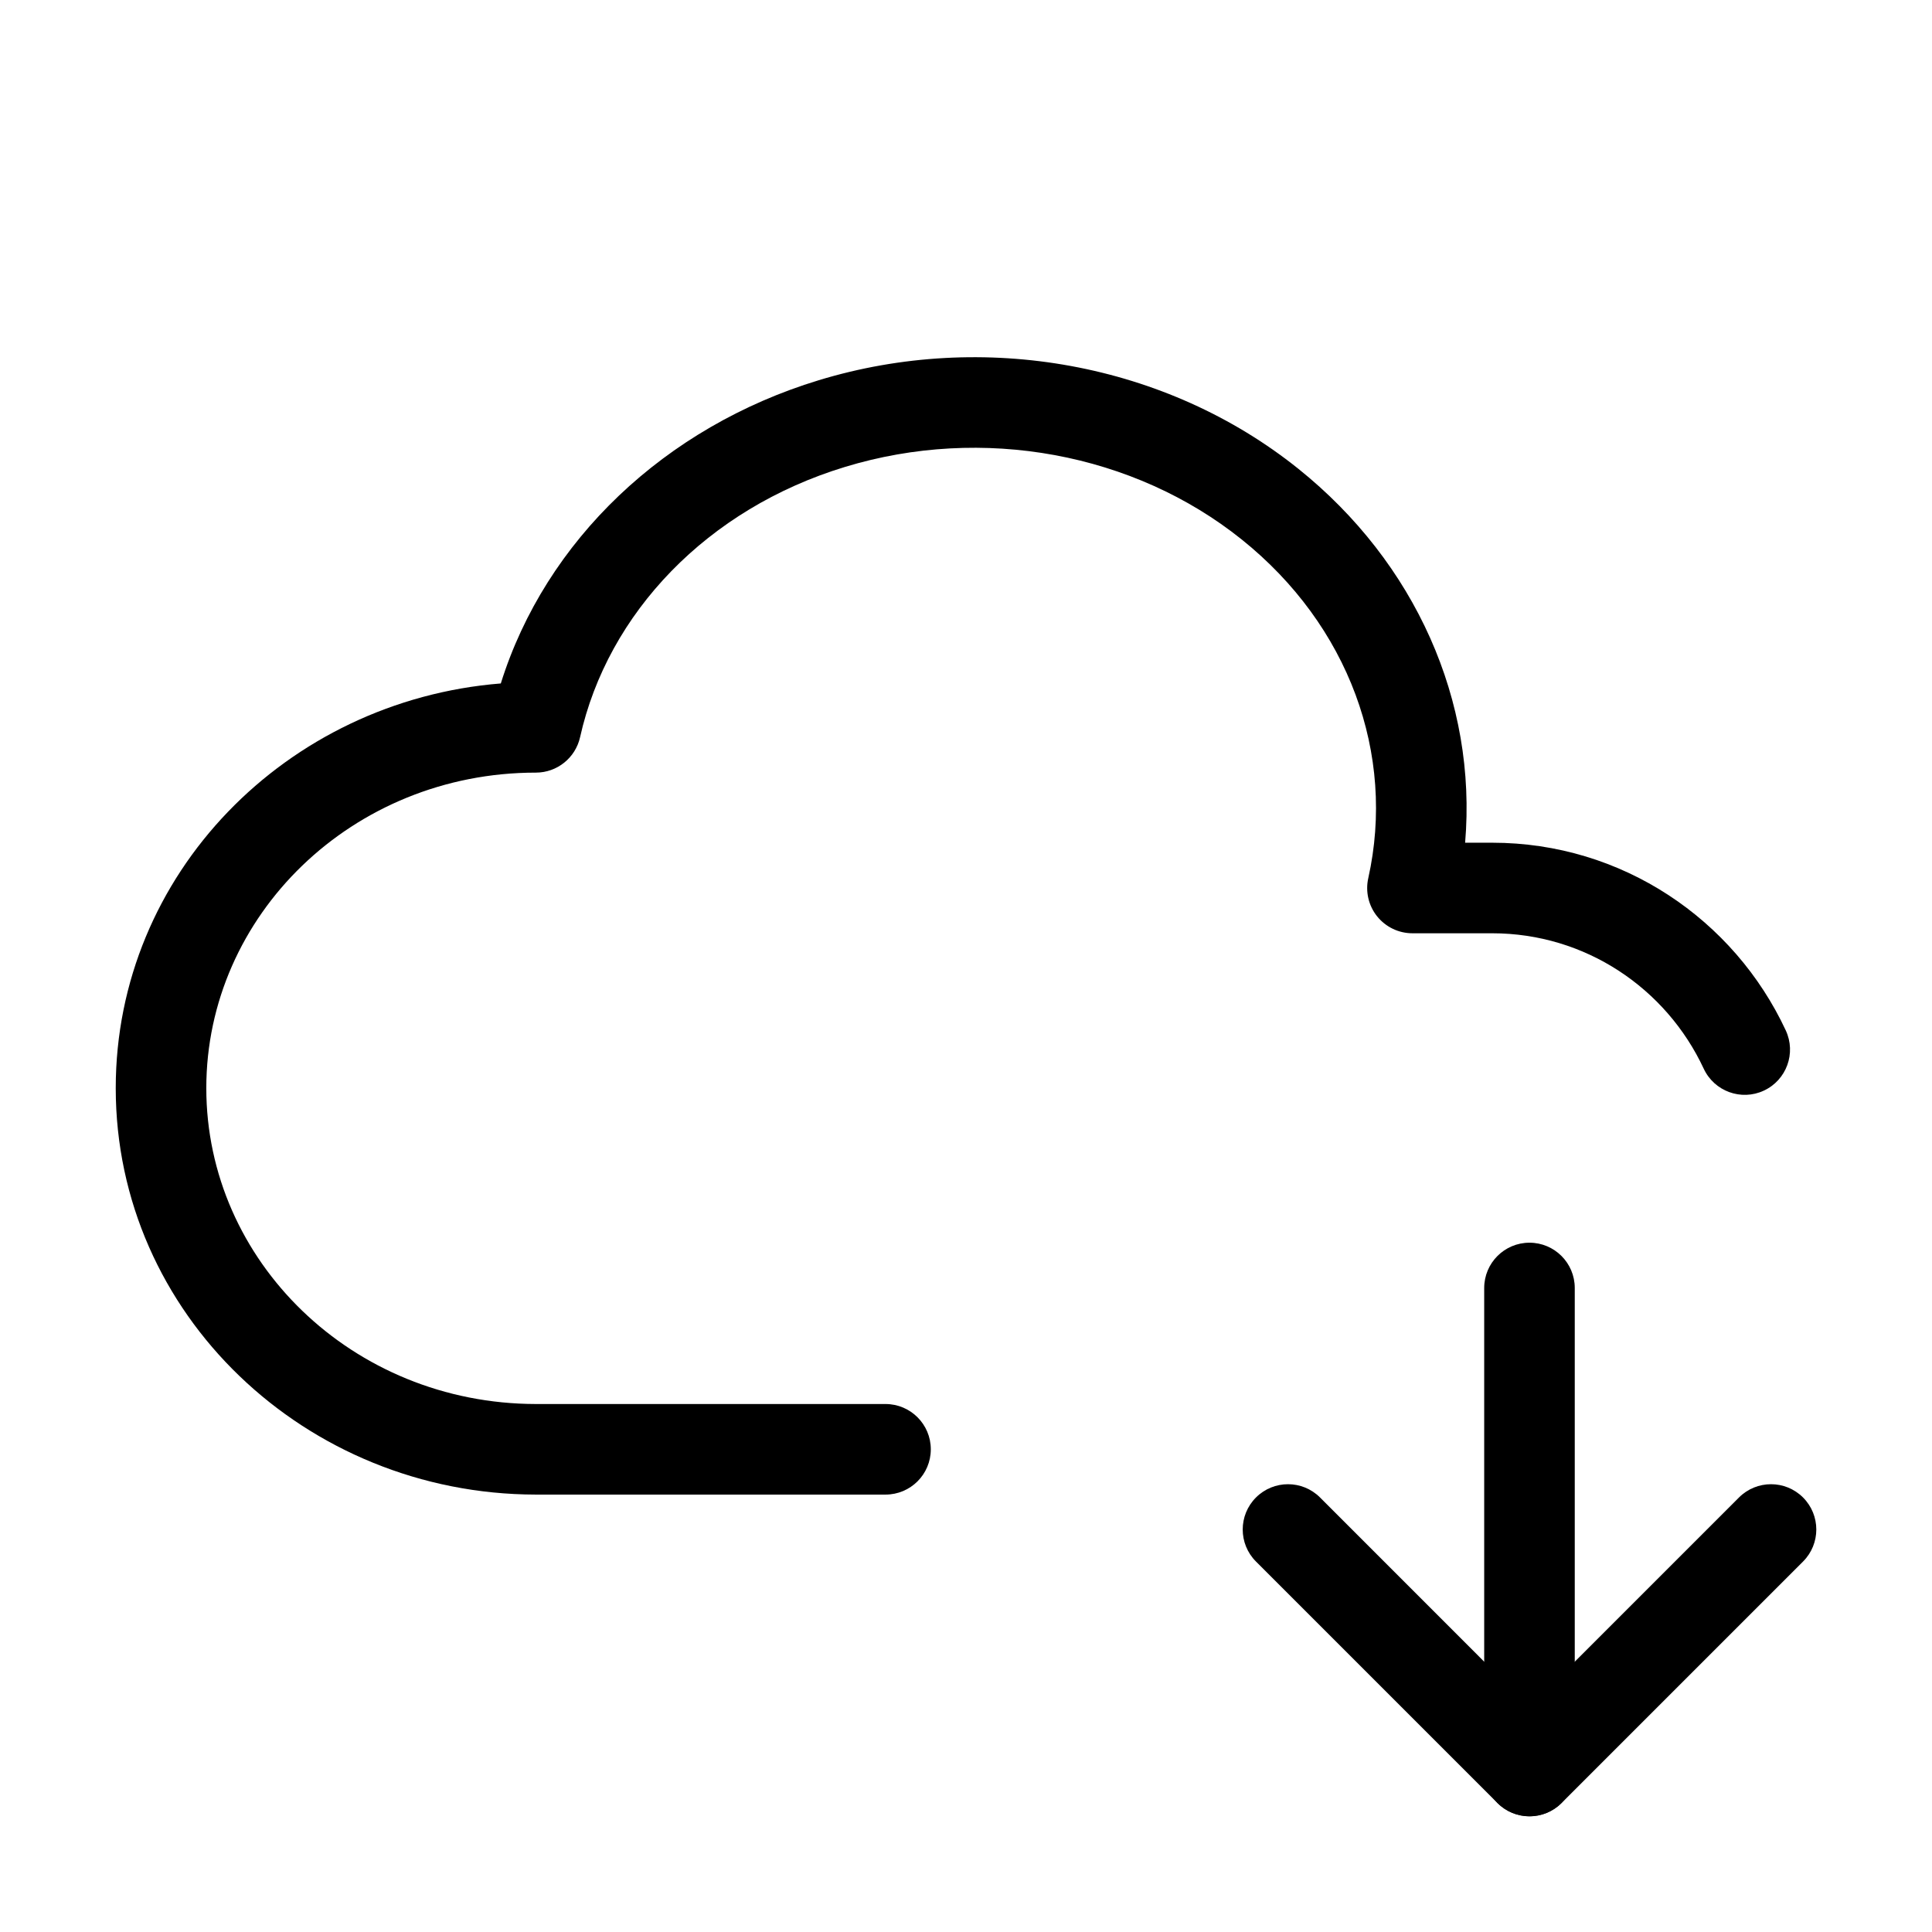<svg viewBox="0 0 32 32" xmlns="http://www.w3.org/2000/svg">
  <path
    d="M25.333 20.583C25.747 20.583 26.083 20.919 26.083 21.333V29.333C26.083 29.747 25.747 30.083 25.333 30.083C24.919 30.083 24.583 29.747 24.583 29.333V21.333C24.583 20.919 24.919 20.583 25.333 20.583Z"
  />
  <path
    d="M20.803 24.803C21.096 24.51 21.571 24.51 21.864 24.803L25.333 28.273L28.803 24.803C29.096 24.51 29.571 24.51 29.864 24.803C30.157 25.096 30.157 25.571 29.864 25.864L25.864 29.864C25.571 30.157 25.096 30.157 24.803 29.864L20.803 25.864C20.51 25.571 20.51 25.096 20.803 24.803Z"
  />
  <path
    d="M20.566 8.935C18.782 7.505 16.275 7.039 13.995 7.734C11.717 8.427 10.067 10.152 9.608 12.21C9.531 12.553 9.227 12.797 8.876 12.797C5.834 12.797 3.417 15.164 3.417 18.023C3.417 20.883 5.834 23.251 8.877 23.255H14.667C15.081 23.255 15.417 23.591 15.417 24.005C15.417 24.42 15.081 24.755 14.667 24.755H8.875C5.06 24.75 1.917 21.765 1.917 18.023C1.917 14.473 4.746 11.605 8.295 11.32C9.038 8.945 11.017 7.073 13.557 6.299C16.293 5.465 19.319 6.013 21.504 7.764C23.443 9.319 24.466 11.615 24.267 13.958H24.715C26.869 13.958 28.723 15.232 29.578 17.067C29.753 17.443 29.591 17.889 29.215 18.064C28.84 18.239 28.394 18.076 28.219 17.701C27.599 16.371 26.261 15.458 24.715 15.458H23.395C23.167 15.458 22.952 15.355 22.809 15.177C22.667 15 22.613 14.767 22.663 14.545C23.119 12.495 22.343 10.359 20.566 8.935Z"
  />
</svg>
